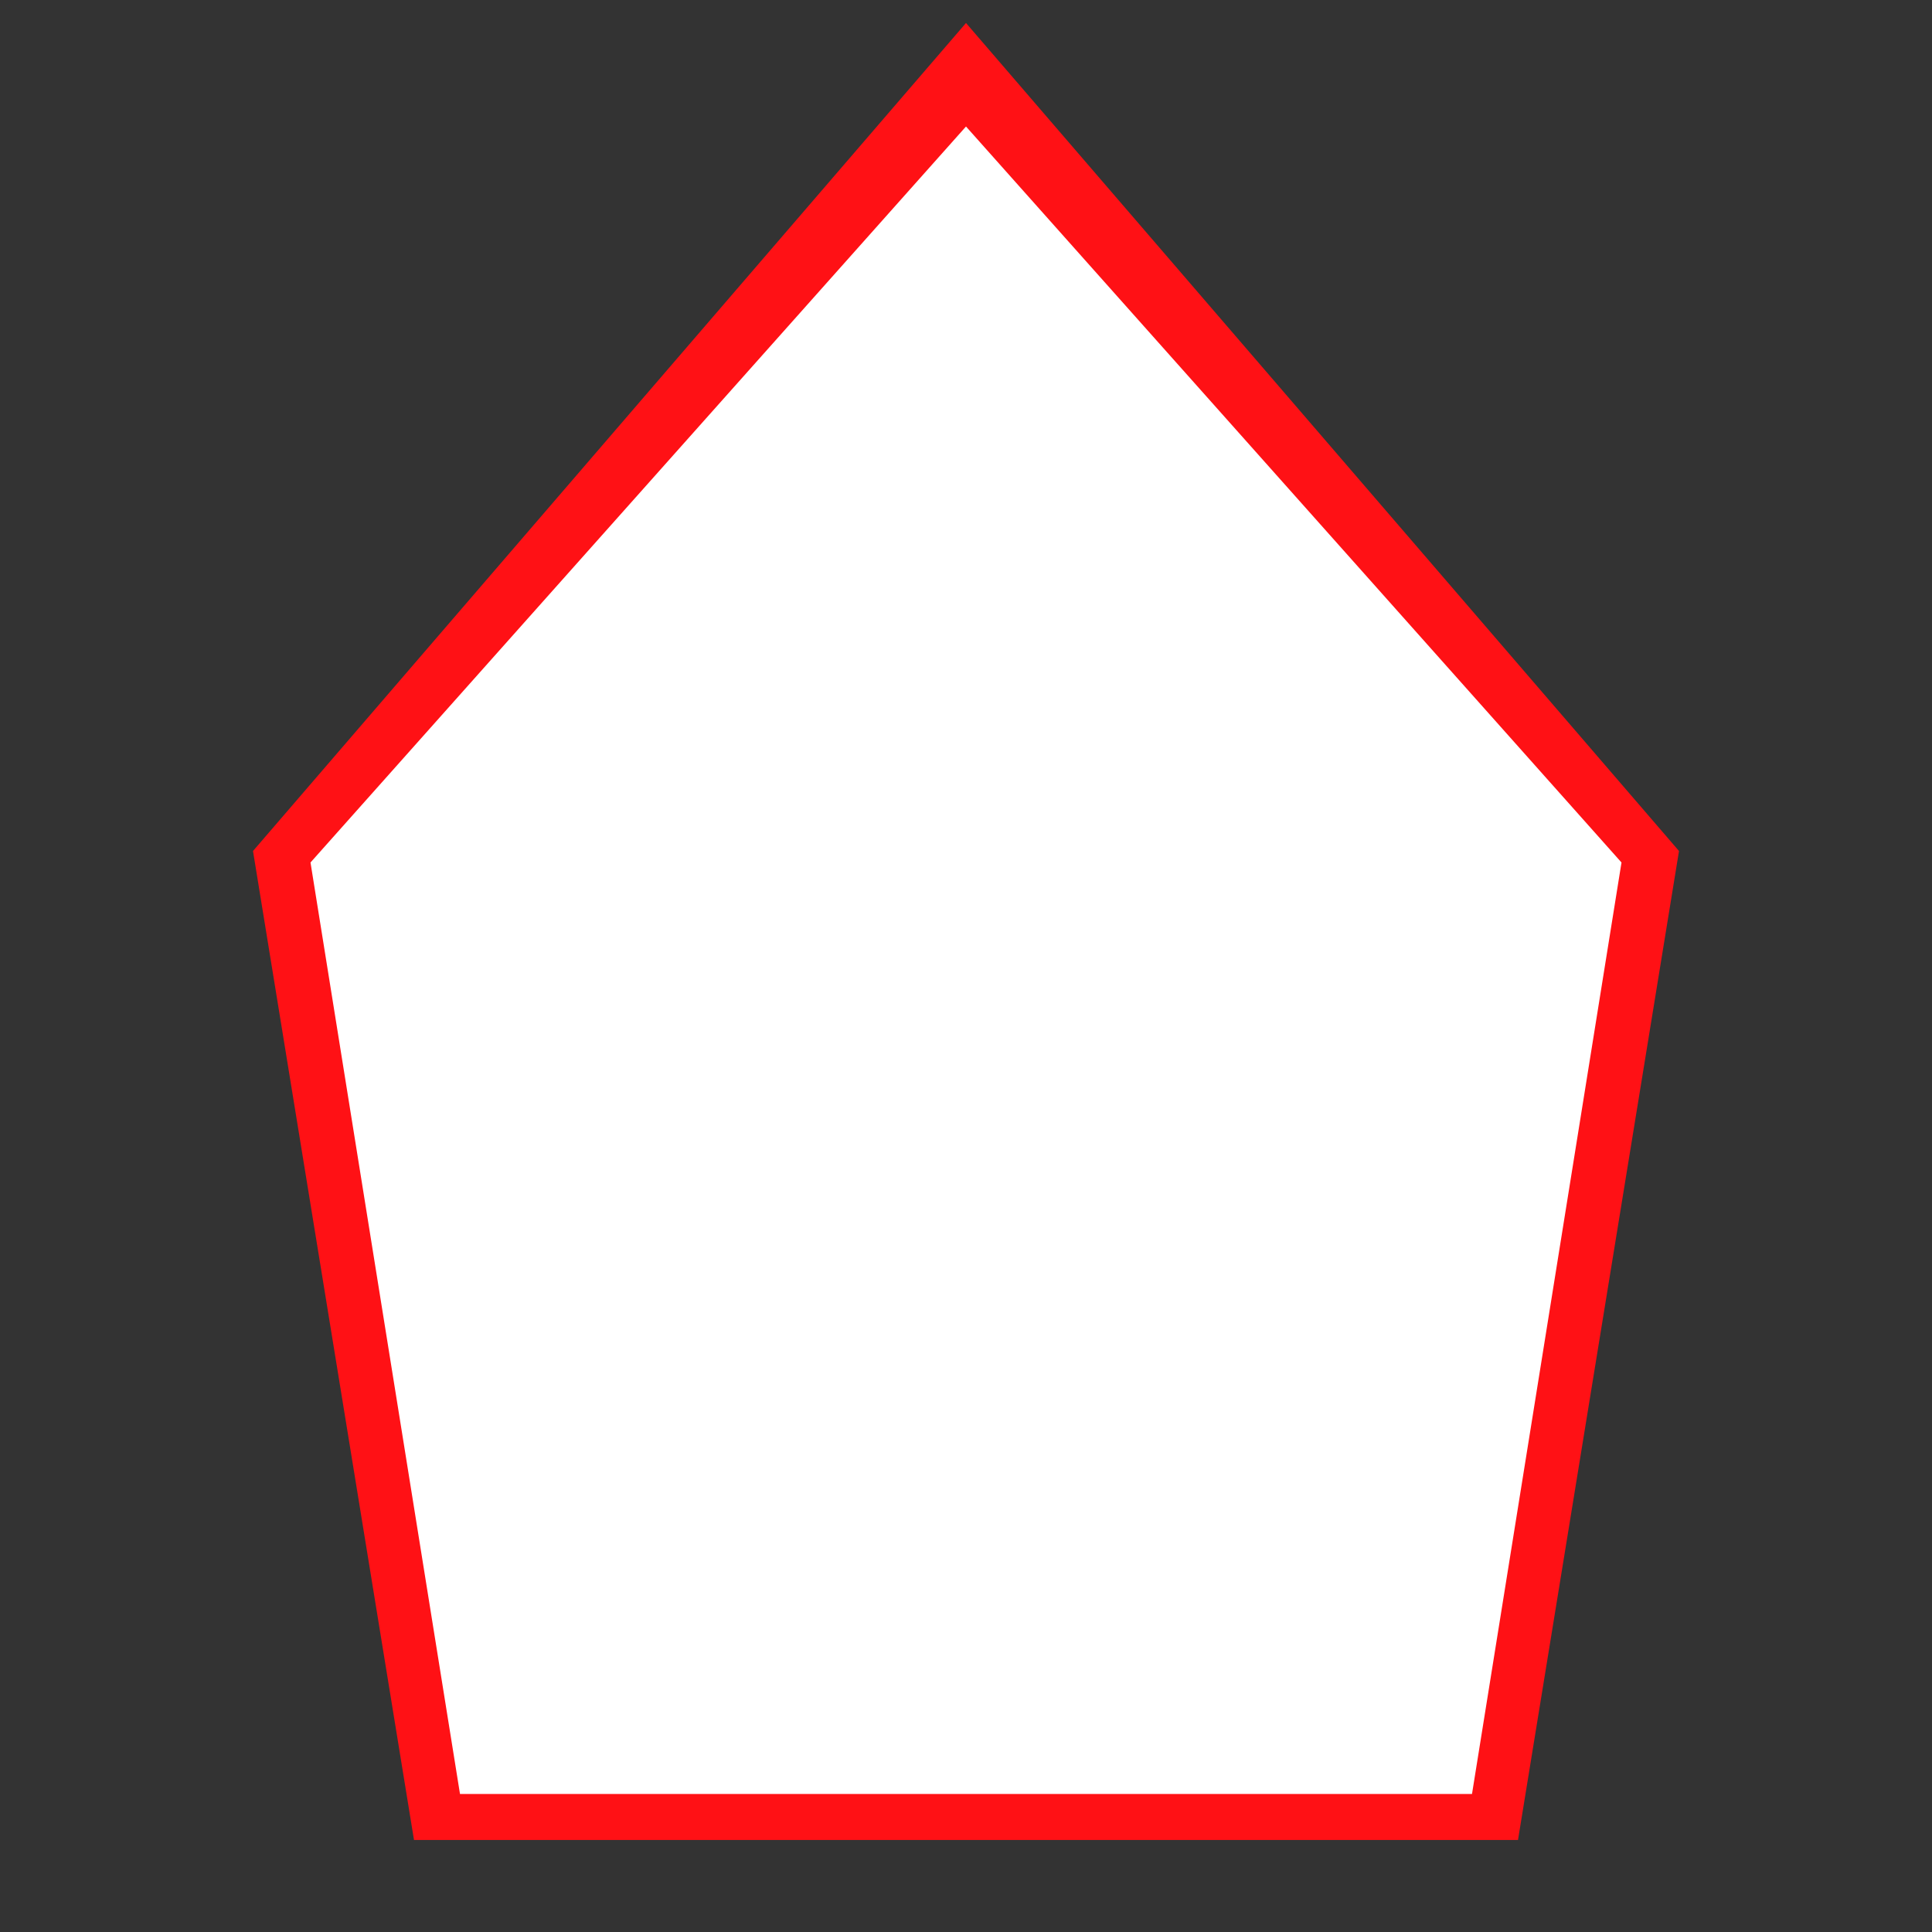 <svg xmlns="http://www.w3.org/2000/svg" preserveAspectRatio="none" viewBox="-3 0 42 42">
<rect x="-3" y="0" width="42" height="42" fill="#333333" stroke="none"/>
<polygon fill="#FF1115" points="18,0.5 2.5,18.5 6,40 30,40 33.5,18.5"/>
<polygon fill="white" points="18,2.75 3.75,18.75 7,39 29,39 32.25,18.75"/>
</svg>